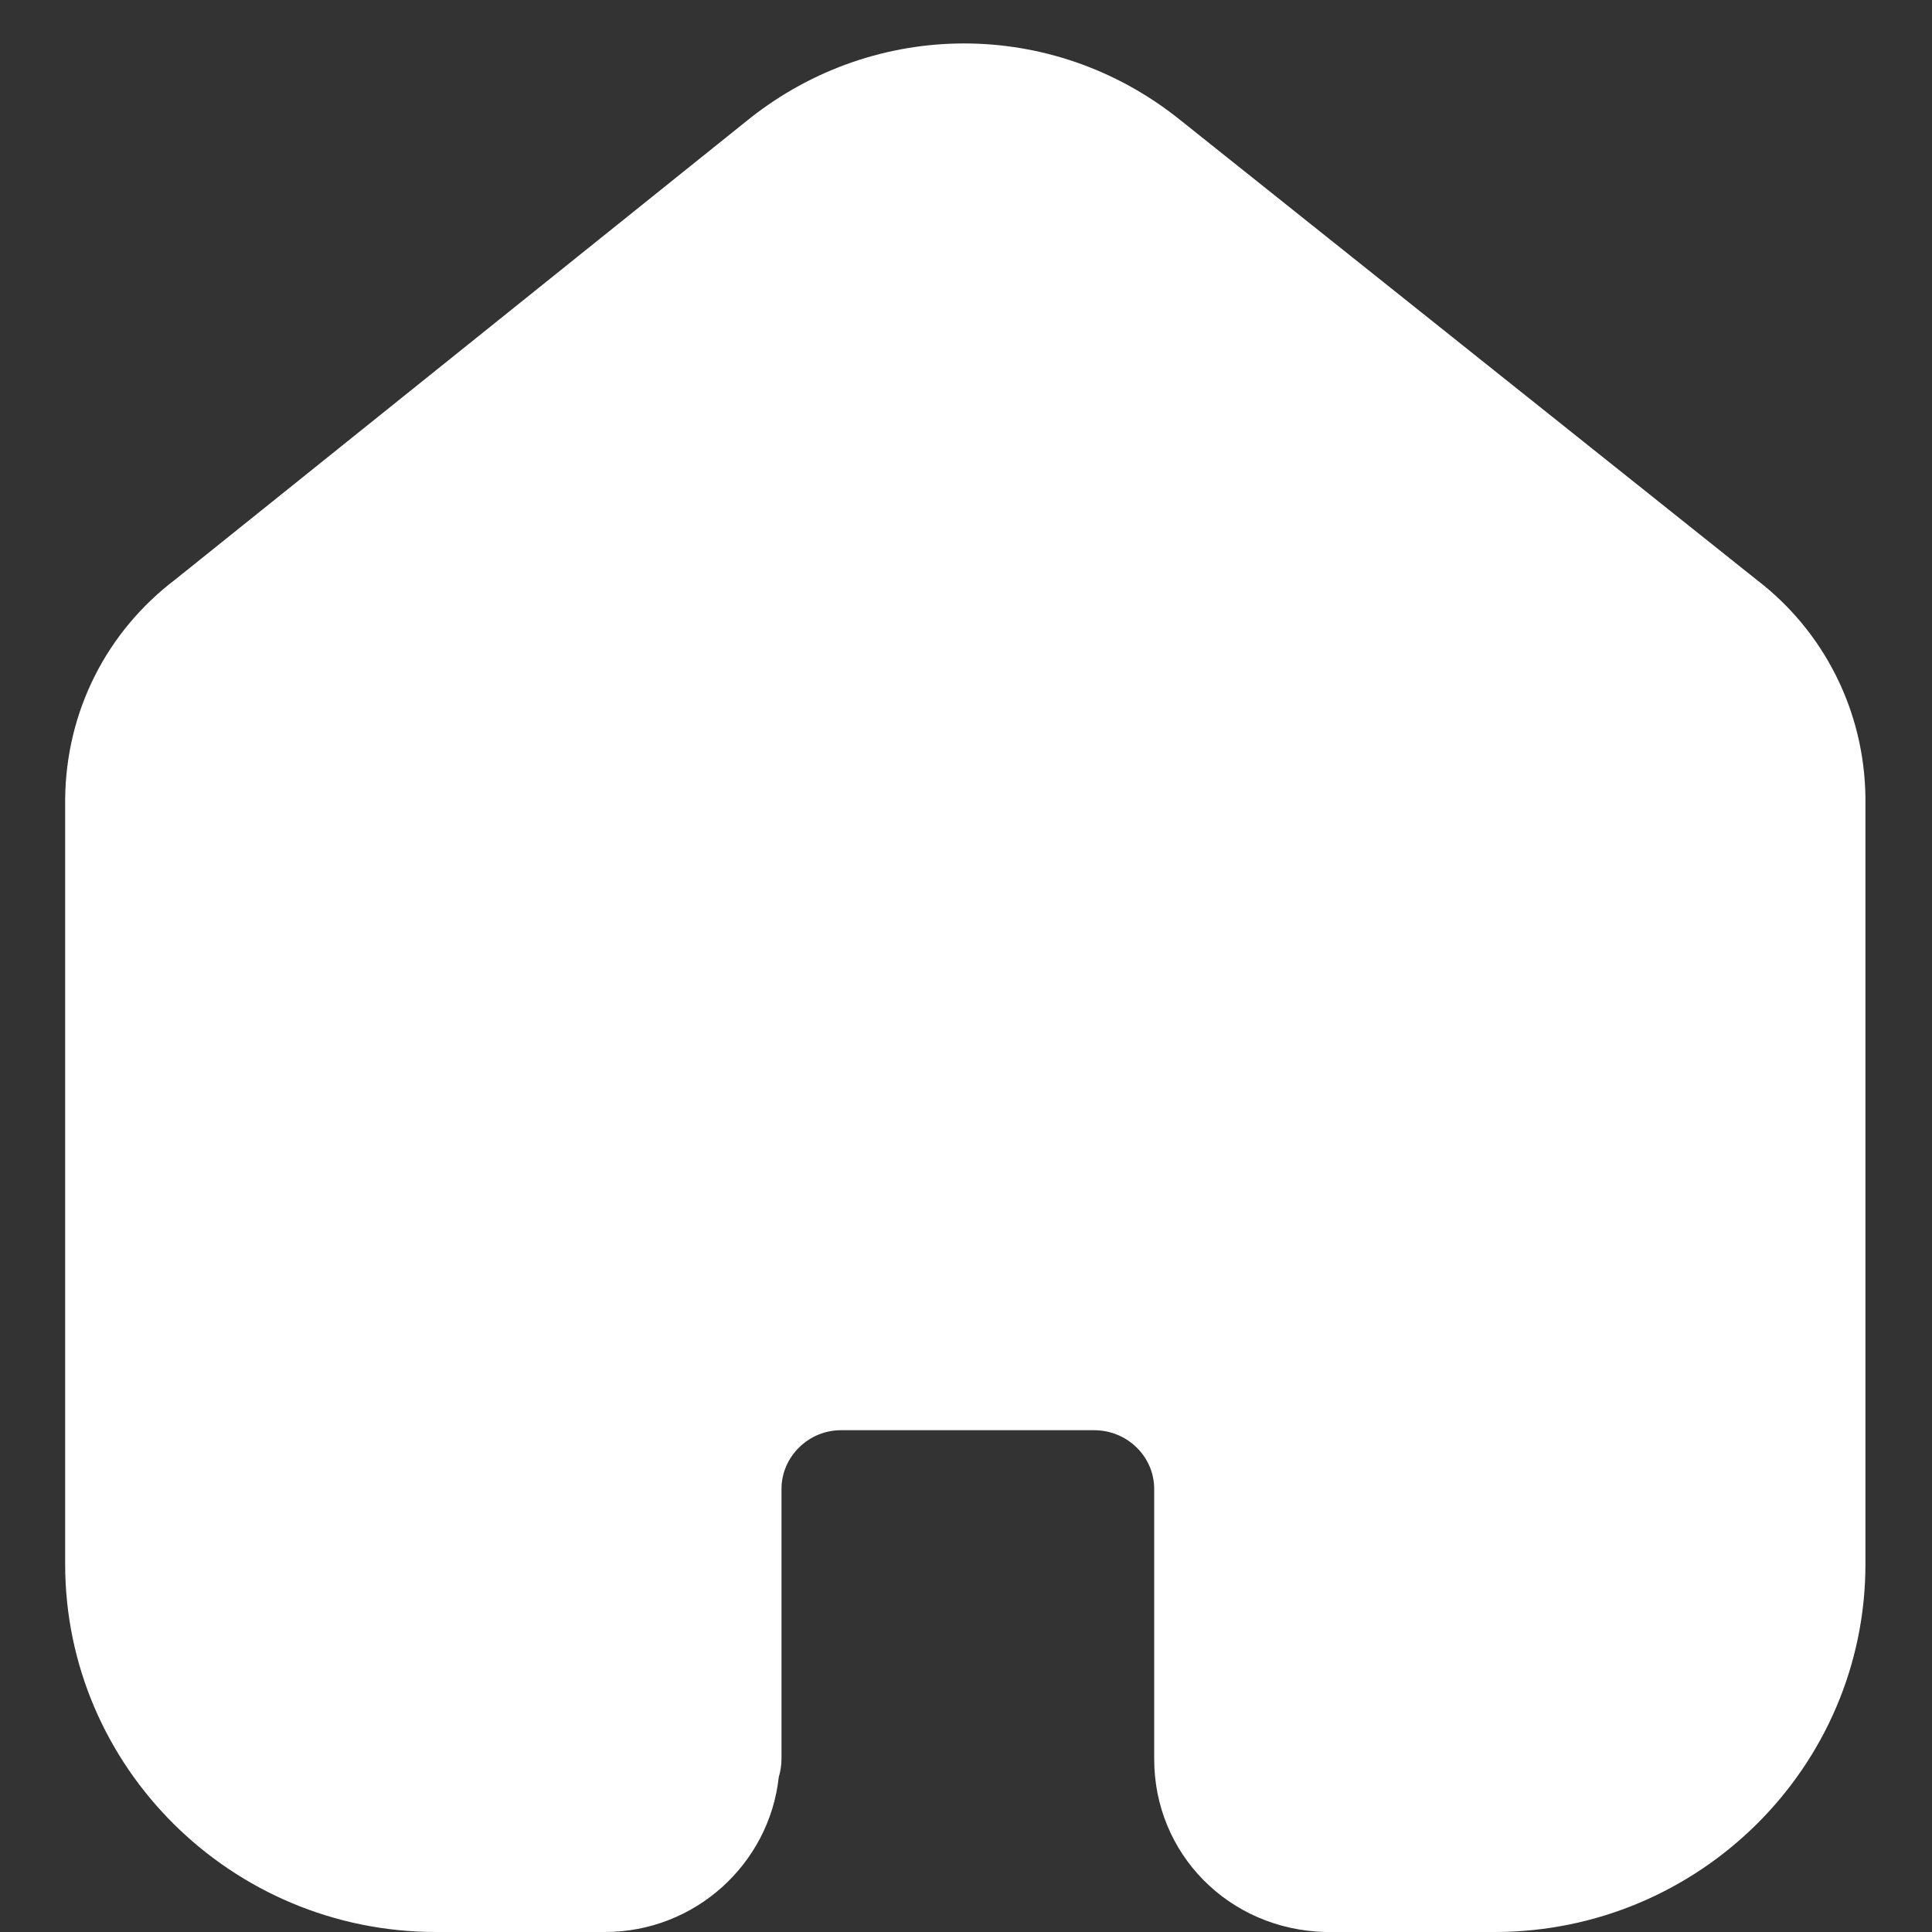 <svg width="22" height="22" viewBox="0 0 22 22" fill="none" xmlns="http://www.w3.org/2000/svg">
<rect x="0" y="0" width="22" height="22" fill="#333333" stroke="none"/>
<path fill-rule="evenodd" clip-rule="evenodd" d="M17.019 22H15.095C13.993 21.974 13.143 21.109 13.143 20.031V16.955C13.143 16.586 12.836 16.286 12.459 16.286H9.573C9.204 16.288 8.899 16.589 8.899 16.955V20.021C8.899 20.096 8.889 20.168 8.868 20.236C8.76 21.226 7.914 22 6.889 22H4.965C2.636 22 0.742 20.121 0.742 17.812V9.098C0.752 8.104 1.21 7.194 2.001 6.595L8.536 1.35C9.975 0.21 11.98 0.21 13.416 1.348L19.998 6.598C20.771 7.187 21.229 8.095 21.242 9.077V17.812C21.242 20.121 19.348 22 17.019 22Z" fill="white"/>
</svg>
